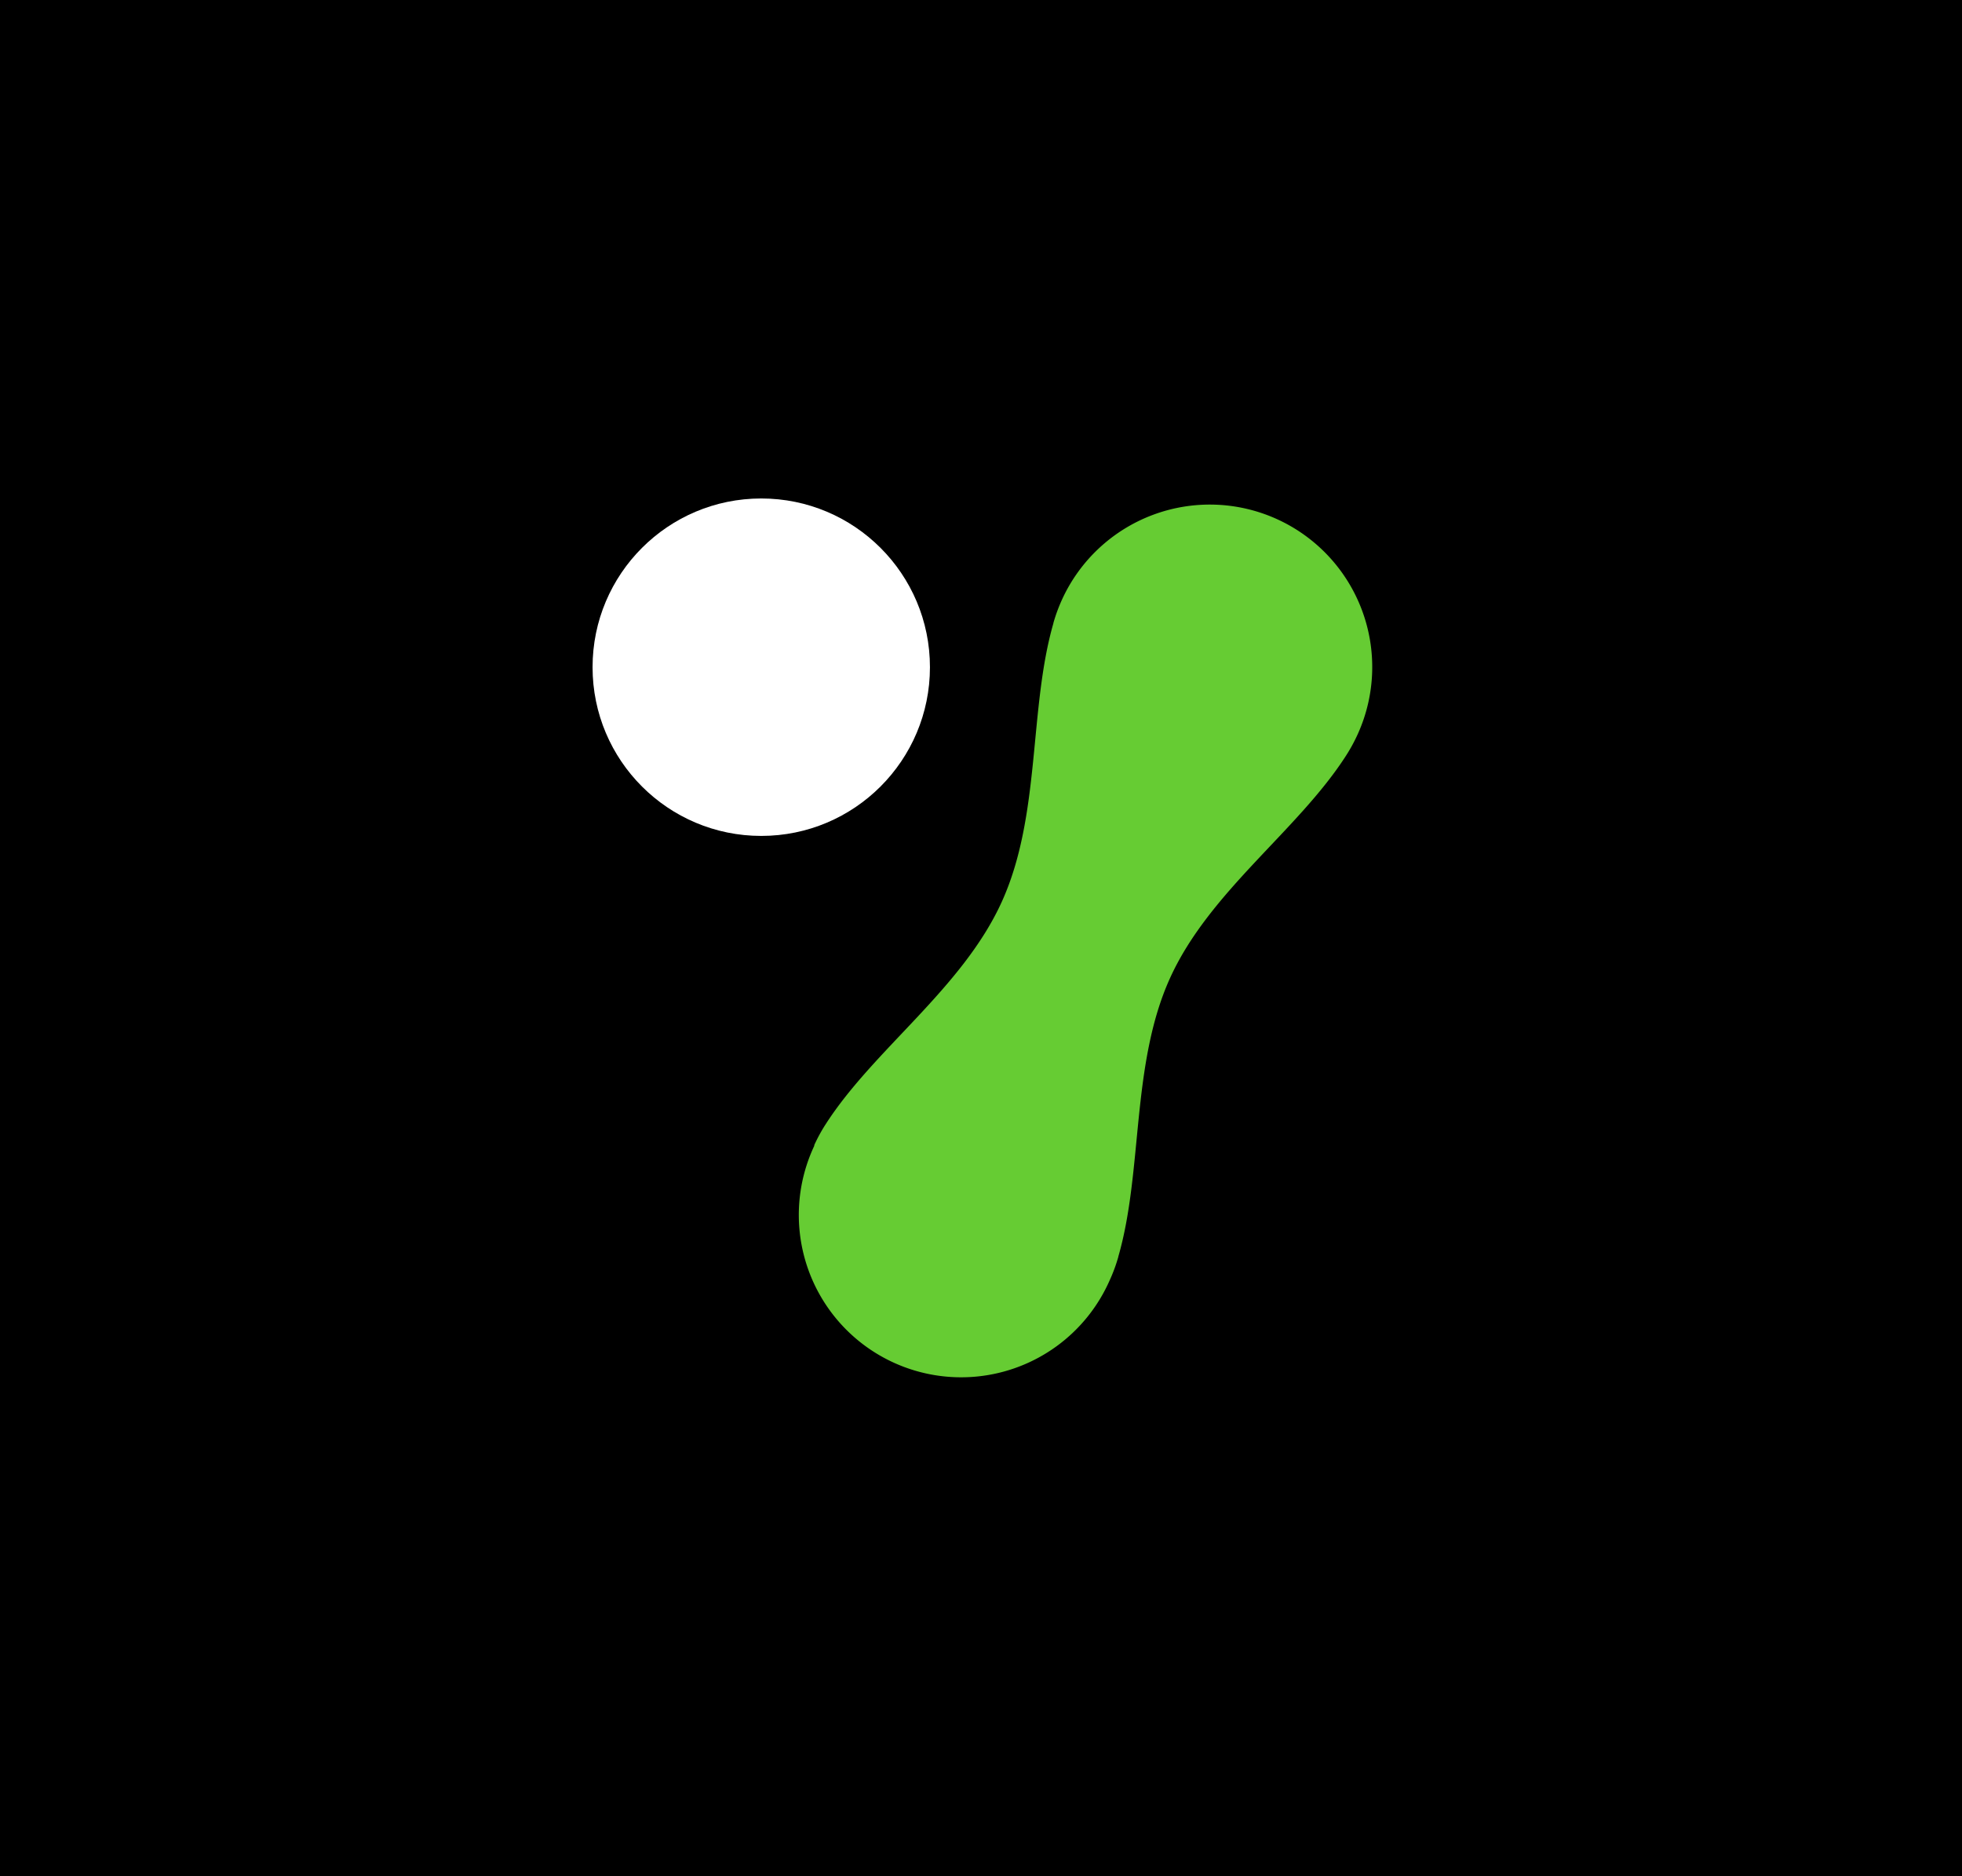 <svg xmlns="http://www.w3.org/2000/svg" viewBox="0 0 500 478"><defs><style>.cls-1{fill:#6c3;}.cls-2{fill:#fff;}</style></defs><title>Logomark Wide Black Background</title><g id="Layer_2" data-name="Layer 2"><g id="Layer_1-2" data-name="Layer 1"><rect width="500" height="478"/><path class="cls-1" d="M207.46,291.88a41.67,41.67,0,0,1,3-5.5h0v0l0,0c12.29-19.09,34.8-34.54,44.82-56.57s6.86-49.14,13.17-71v-.07h0a42.15,42.15,0,0,1,2.16-5.89A41.36,41.36,0,1,1,346,187.08a42.85,42.85,0,0,1-3,5.5h0l0,0,0,0c-12.29,19.1-34.78,34.55-44.8,56.58s-6.89,49.14-13.2,71v.06h0a40.92,40.92,0,0,1-2.16,5.89,41.36,41.36,0,1,1-75.29-34.24Z"/><circle class="cls-2" cx="194" cy="170" r="42.99"/></g></g></svg>